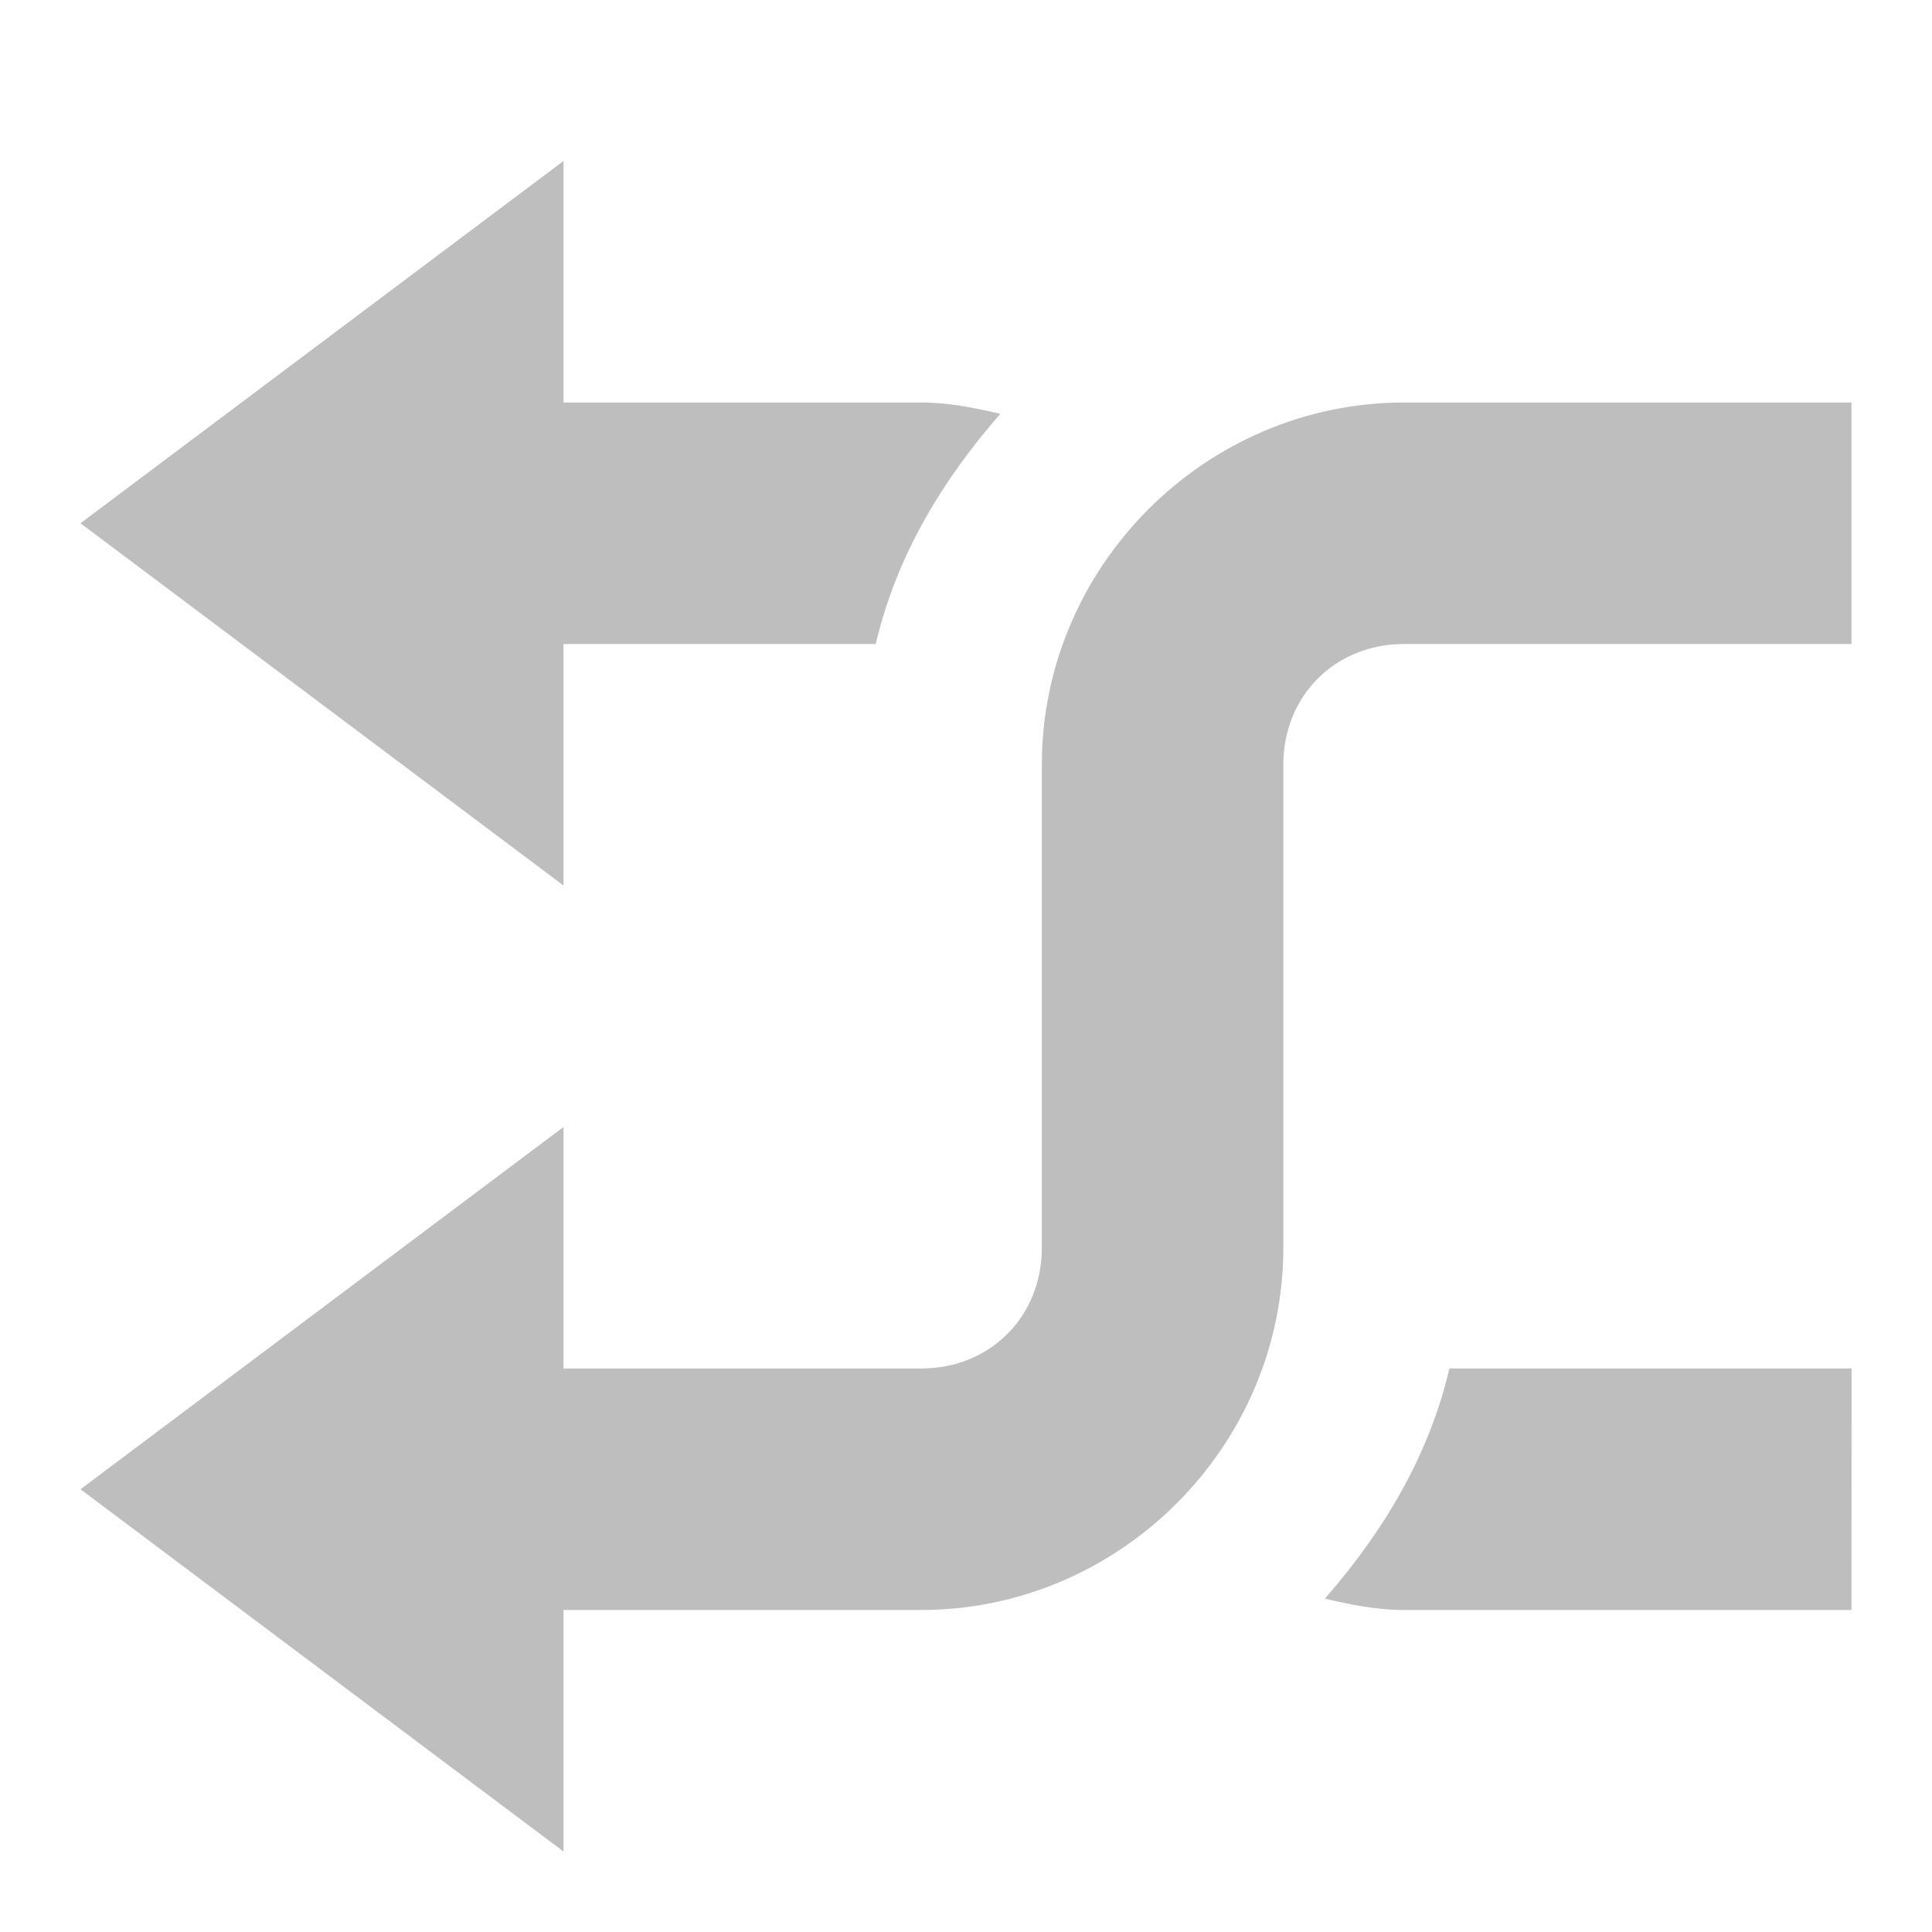 <?xml version='1.0' encoding='UTF-8' standalone='no'?>
<!-- Created with Inkscape (http://www.inkscape.org/) -->

<svg xmlns:cc='http://creativecommons.org/ns#' xmlns:dc='http://purl.org/dc/elements/1.1/' sodipodi:docname='media-playlist-shuffle-rtl-symbolic.svg' inkscape:export-filename='/home/sam/img/source-symbolic.png' inkscape:export-xdpi='270' inkscape:export-ydpi='270' height='24' id='svg7384' xmlns:inkscape='http://www.inkscape.org/namespaces/inkscape' xmlns:osb='http://www.openswatchbook.org/uri/2009/osb' xmlns:rdf='http://www.w3.org/1999/02/22-rdf-syntax-ns#' xmlns:sodipodi='http://sodipodi.sourceforge.net/DTD/sodipodi-0.dtd' style='enable-background:new' xmlns:svg='http://www.w3.org/2000/svg' version='1.1' inkscape:version='0.48.4 r9939' width='24' xmlns='http://www.w3.org/2000/svg'>
  <sodipodi:namedview inkscape:bbox-nodes='true' inkscape:bbox-paths='true' bordercolor='#666666' borderlayer='false' borderopacity='1' inkscape:current-layer='layer9' inkscape:cx='13.56667' inkscape:cy='10.72864' gridtolerance='10' inkscape:guide-bbox='true' guidetolerance='10' id='namedview88' inkscape:object-nodes='true' inkscape:object-paths='true' objecttolerance='10' pagecolor='#333333' inkscape:pageopacity='1' inkscape:pageshadow='2' showborder='true' showgrid='false' showguides='true' inkscape:showpageshadow='true' inkscape:snap-bbox='true' inkscape:snap-bbox-edge-midpoints='false' inkscape:snap-bbox-midpoints='false' inkscape:snap-center='false' inkscape:snap-global='true' inkscape:snap-grids='true' inkscape:snap-intersection-paths='true' inkscape:snap-midpoints='true' inkscape:snap-nodes='true' inkscape:snap-object-midpoints='true' inkscape:snap-others='true' inkscape:snap-page='false' inkscape:snap-smooth-nodes='true' inkscape:snap-to-guides='true' inkscape:window-height='700' inkscape:window-maximized='1' inkscape:window-width='1364' inkscape:window-x='0' inkscape:window-y='28' inkscape:zoom='1'>
    <inkscape:grid color='#000000' dotted='false' empcolor='#0800ff' empopacity='0.463' empspacing='24' enabled='true' id='grid4866' opacity='0.165' originx='-360px' originy='-120px' snapvisiblegridlinesonly='true' spacingx='1px' spacingy='1px' type='xygrid' visible='true'/>
  </sodipodi:namedview>
  <title id='title8473'>Moka Symbolic Icon Theme</title>
  <defs id='defs7386'>
    <linearGradient id='linearGradient5606' osb:paint='solid'>
      <stop id='stop5608' offset='0' style='stop-color:#000000;stop-opacity:1;'/>
    </linearGradient>
  </defs>
  <g inkscape:groupmode='layer' id='layer9' inkscape:label='status' style='display:inline' transform='translate(-601,-89)'>
    <path inkscape:connector-curvature='0' d='m 624,94 0,1.406 0,1.594 -5.558,0 c -0.857,0 -1.5,0.643 -1.5,1.5 l 0,6 c 0,2.467 -2.033,4.5 -4.5,4.5 l -7.942,0 0,-3 7.942,0 c 0.857,0 1.5,-0.643 1.5,-1.5 l 0,-6 c 0,-2.467 2.033,-4.5 4.5,-4.5 z' id='path3570' sodipodi:nodetypes='cccssssccssssc' style='text-indent:0;text-transform:none;block-progression:tb;color:#bebebe;fill:#bebebe;fill-opacity:1;stroke:none'/>
    <path inkscape:connector-curvature='0' d='m 612.442,94 c 0.344,0 0.661,0.066 0.984,0.141 -0.722,0.827 -1.292,1.766 -1.547,2.859 l -7.379,0 0,-3 7.942,0 z M 624,109 l -5.558,0 c -0.344,0 -0.661,-0.066 -0.984,-0.141 0.722,-0.827 1.292,-1.767 1.547,-2.859 l 4.996,0 z' id='path3572' sodipodi:nodetypes='ccccccccscccc' style='text-indent:0pt;text-transform:none;color:#bebebe;fill:#bebebe;fill-opacity:1;stroke:none'/>
    <path inkscape:connector-curvature='0' d='m 608,91 0,9 -6,-4.5 z' id='path3574' style='fill:#bebebe;fill-opacity:1;stroke:none'/>
    <path inkscape:connector-curvature='0' d='m 608,103 0,9 -6,-4.5 z' id='path3576' style='fill:#bebebe;fill-opacity:1;stroke:none'/>
    
  </g>
  <g inkscape:groupmode='layer' id='layer12' inkscape:label='actions' style='display:inline' transform='translate(-601,-89)'/>
</svg>

